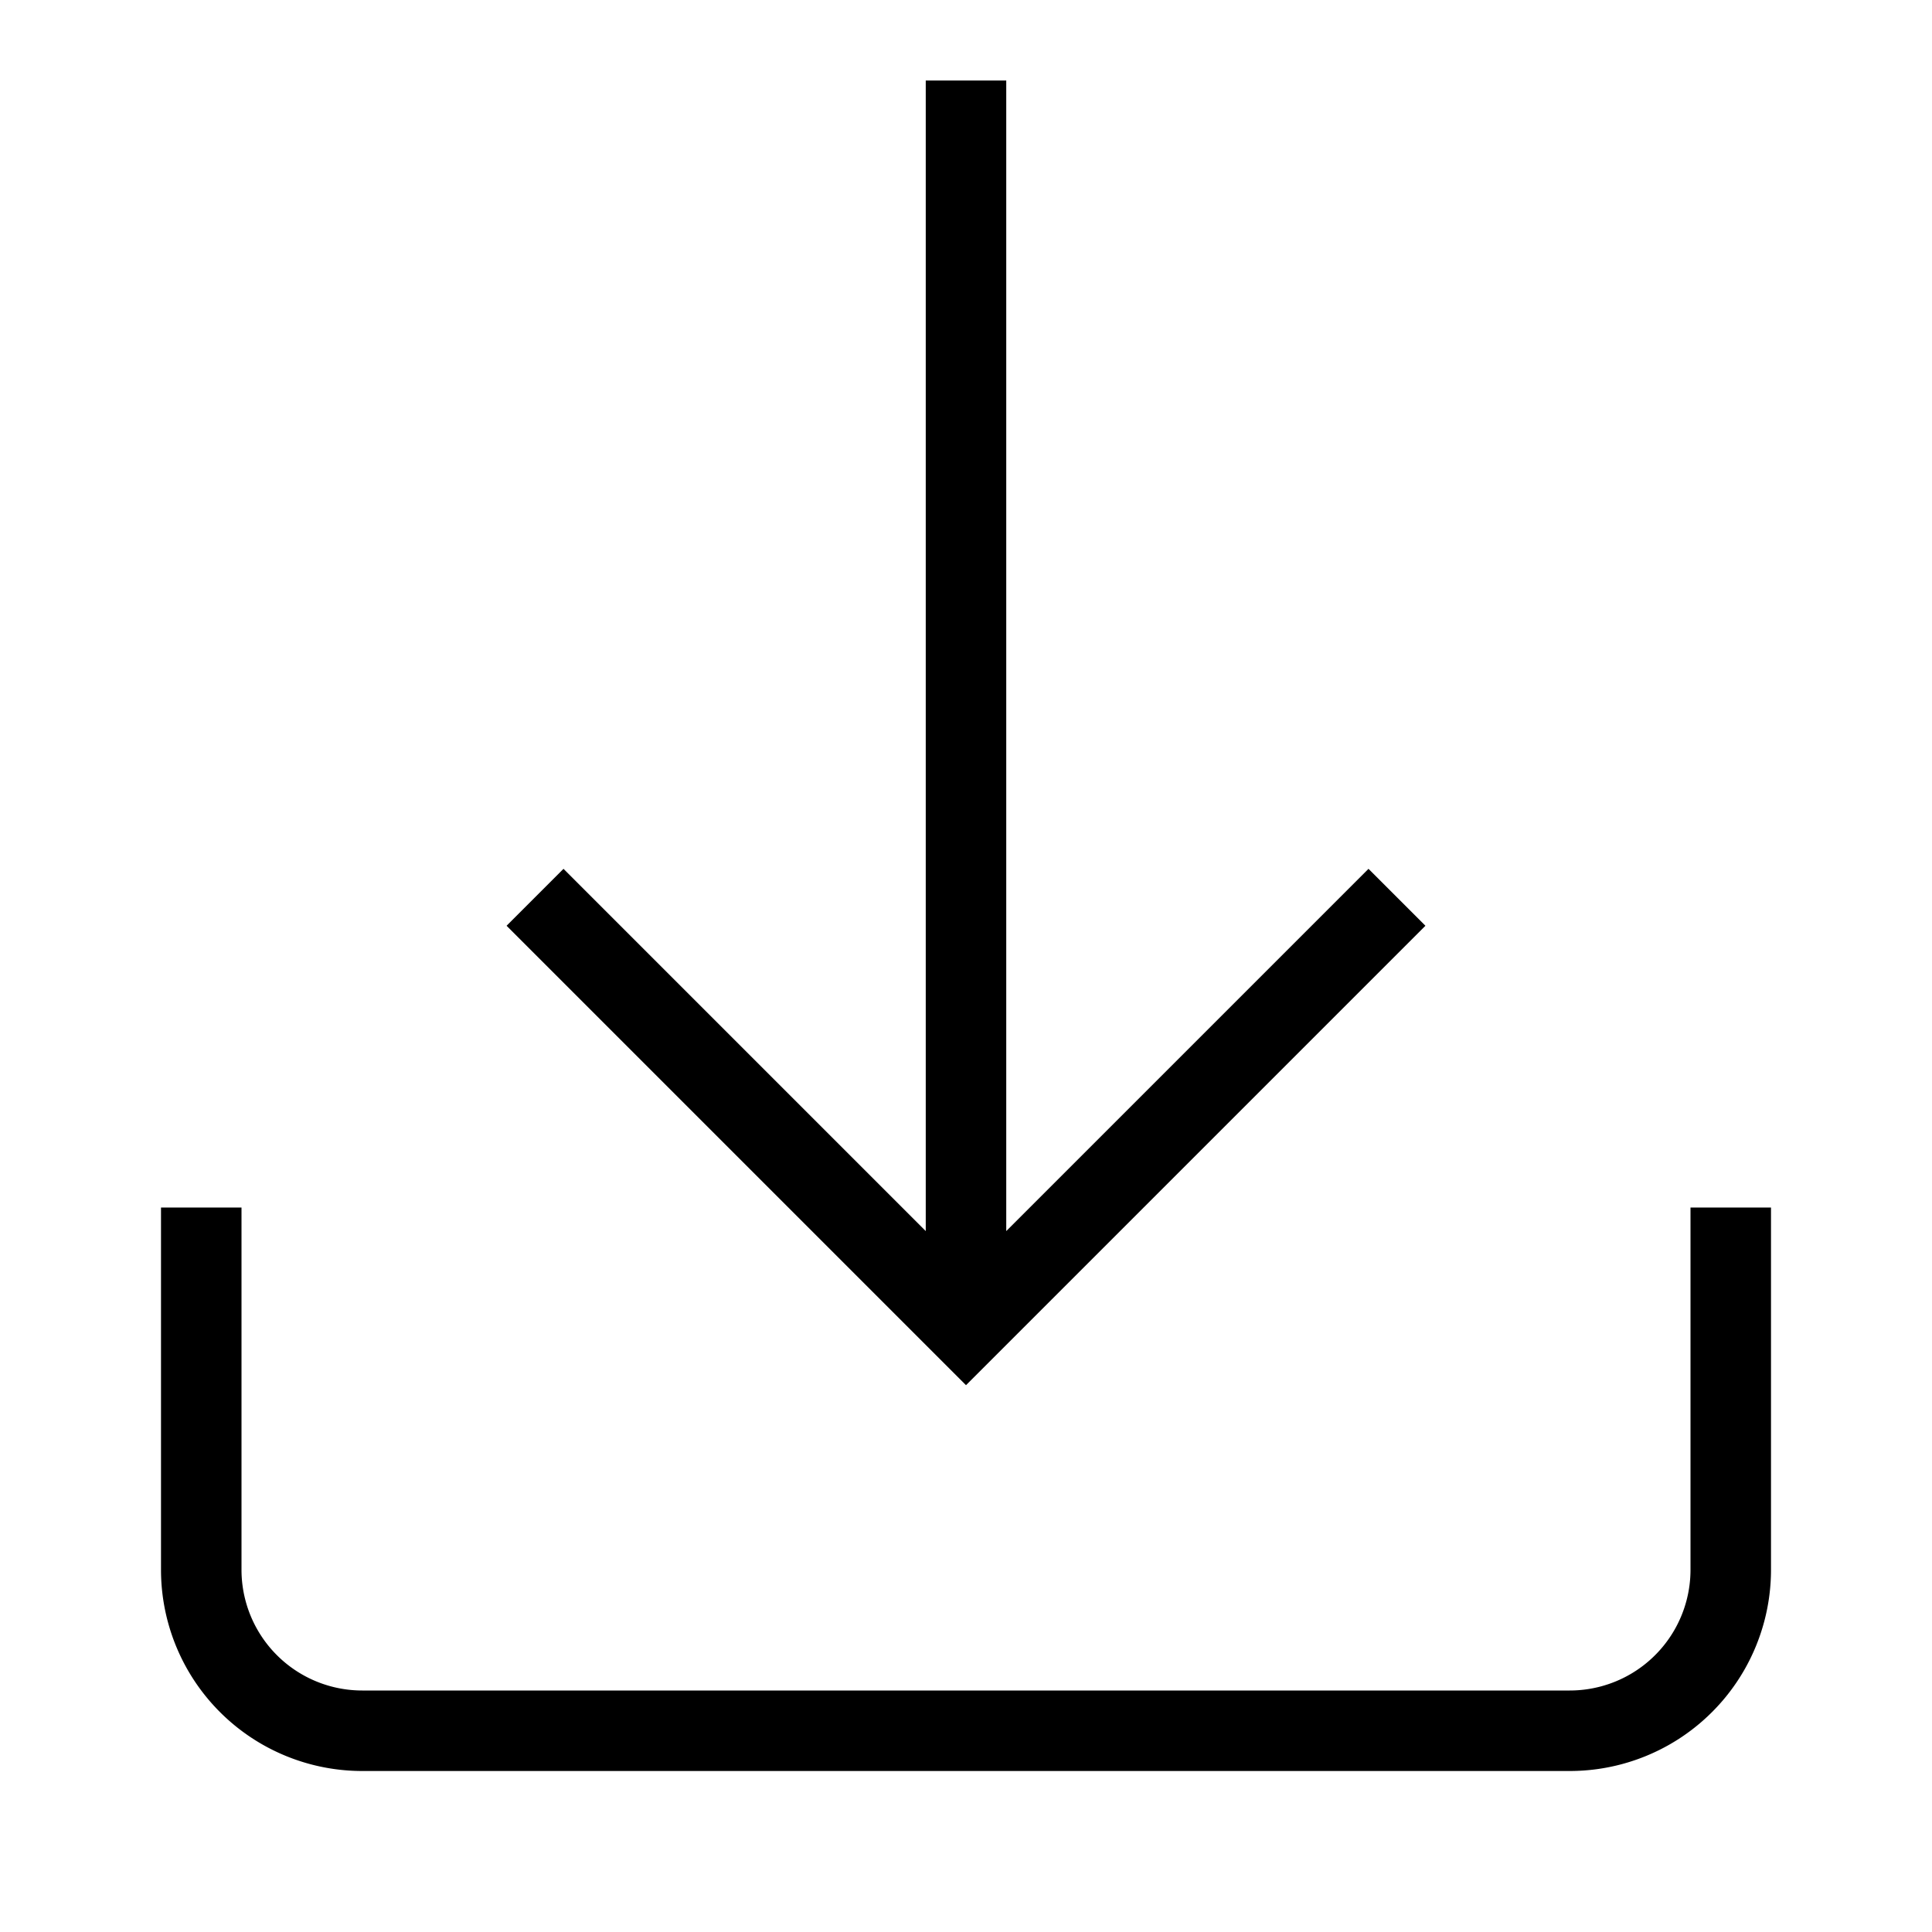 <svg xmlns="http://www.w3.org/2000/svg" width="24" height="24" fill="none" viewBox="0 0 24 24"><path stroke="currentColor" stroke-linecap="square" d="M2.5 15.5v4a2 2 0 0 0 2 2h15a2 2 0 0 0 2-2v-4M12 1.5V16m-5-4.5 5 5 5-5"/></svg>